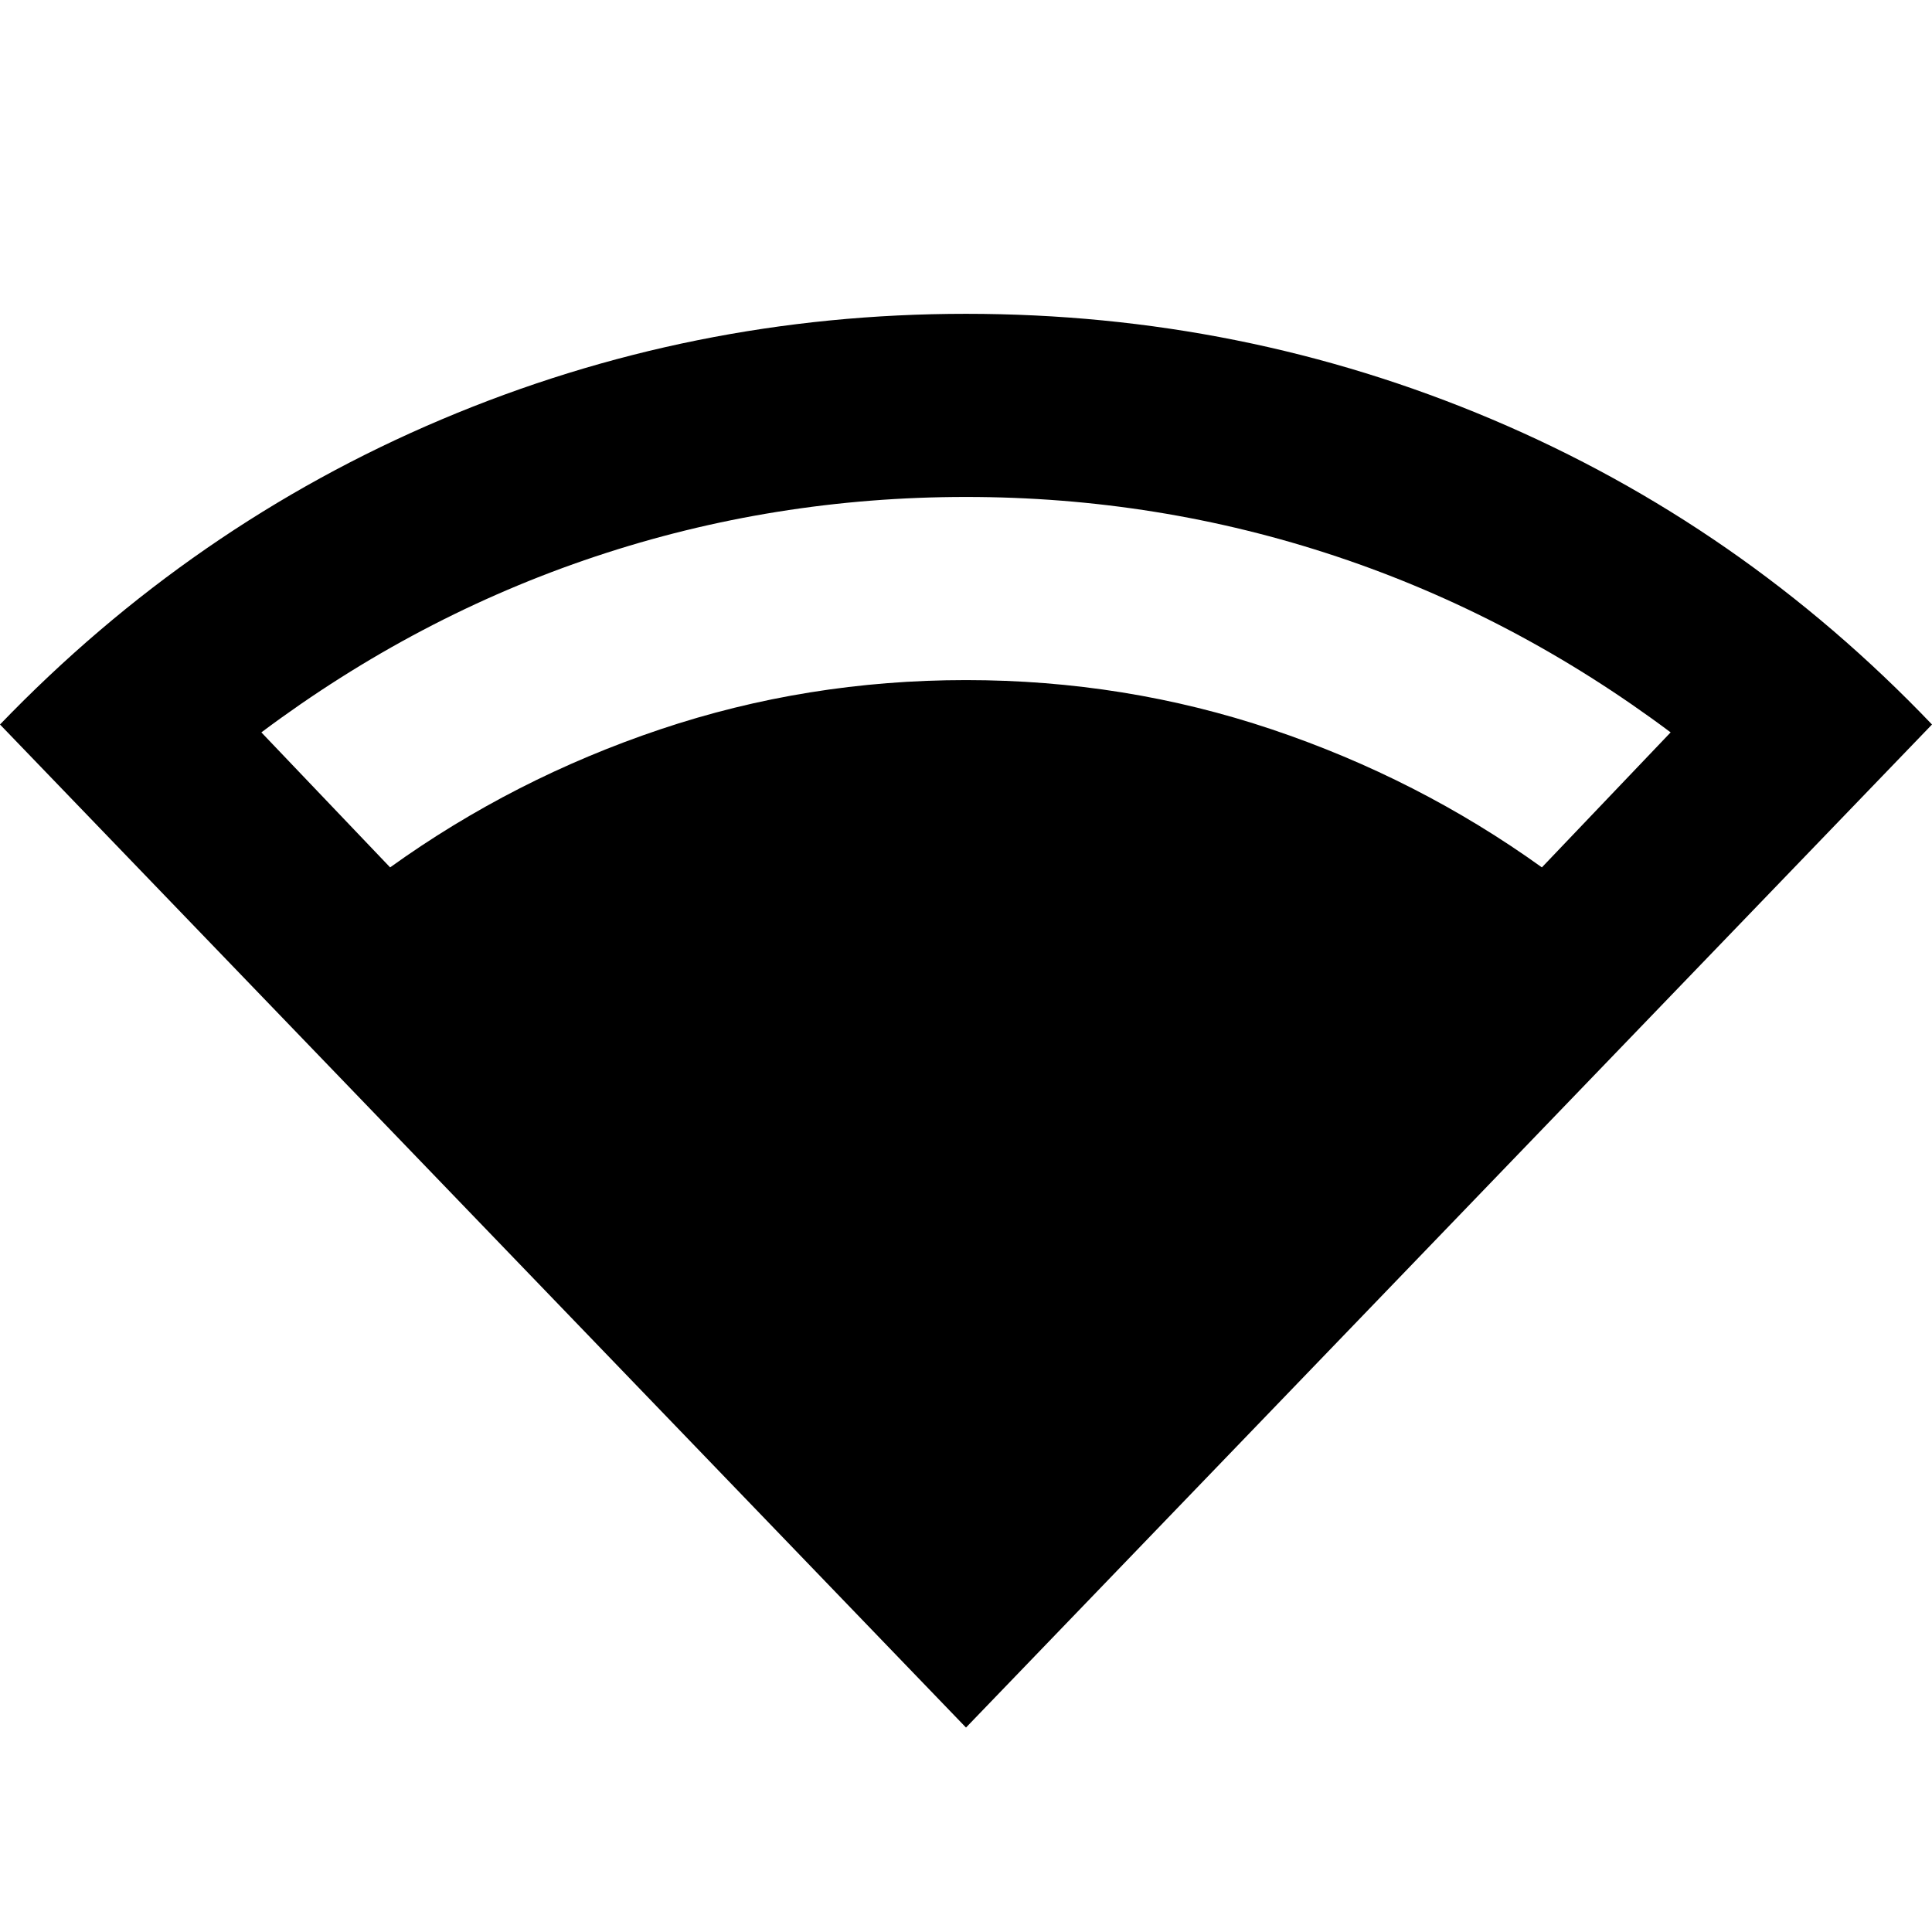 <svg xmlns="http://www.w3.org/2000/svg" height="24" viewBox="0 -960 960 960" width="24"><path d="M480-101.587 0-600q95.522-99.196 219.522-151.63 124-52.435 260.478-52.435 137.478 0 261.359 52.435Q865.239-699.196 960-600L480-101.587ZM193.848-529q61.413-44.13 134.25-68.597Q400.935-622.065 480-622.065q79.065 0 151.902 24.468Q704.739-573.13 766.152-529l63.978-67.087q-77.282-57.804-165.956-87.391Q575.5-713.065 480-713.065t-184.174 29.587q-88.674 29.587-165.956 87.391L193.848-529Z"/></svg>